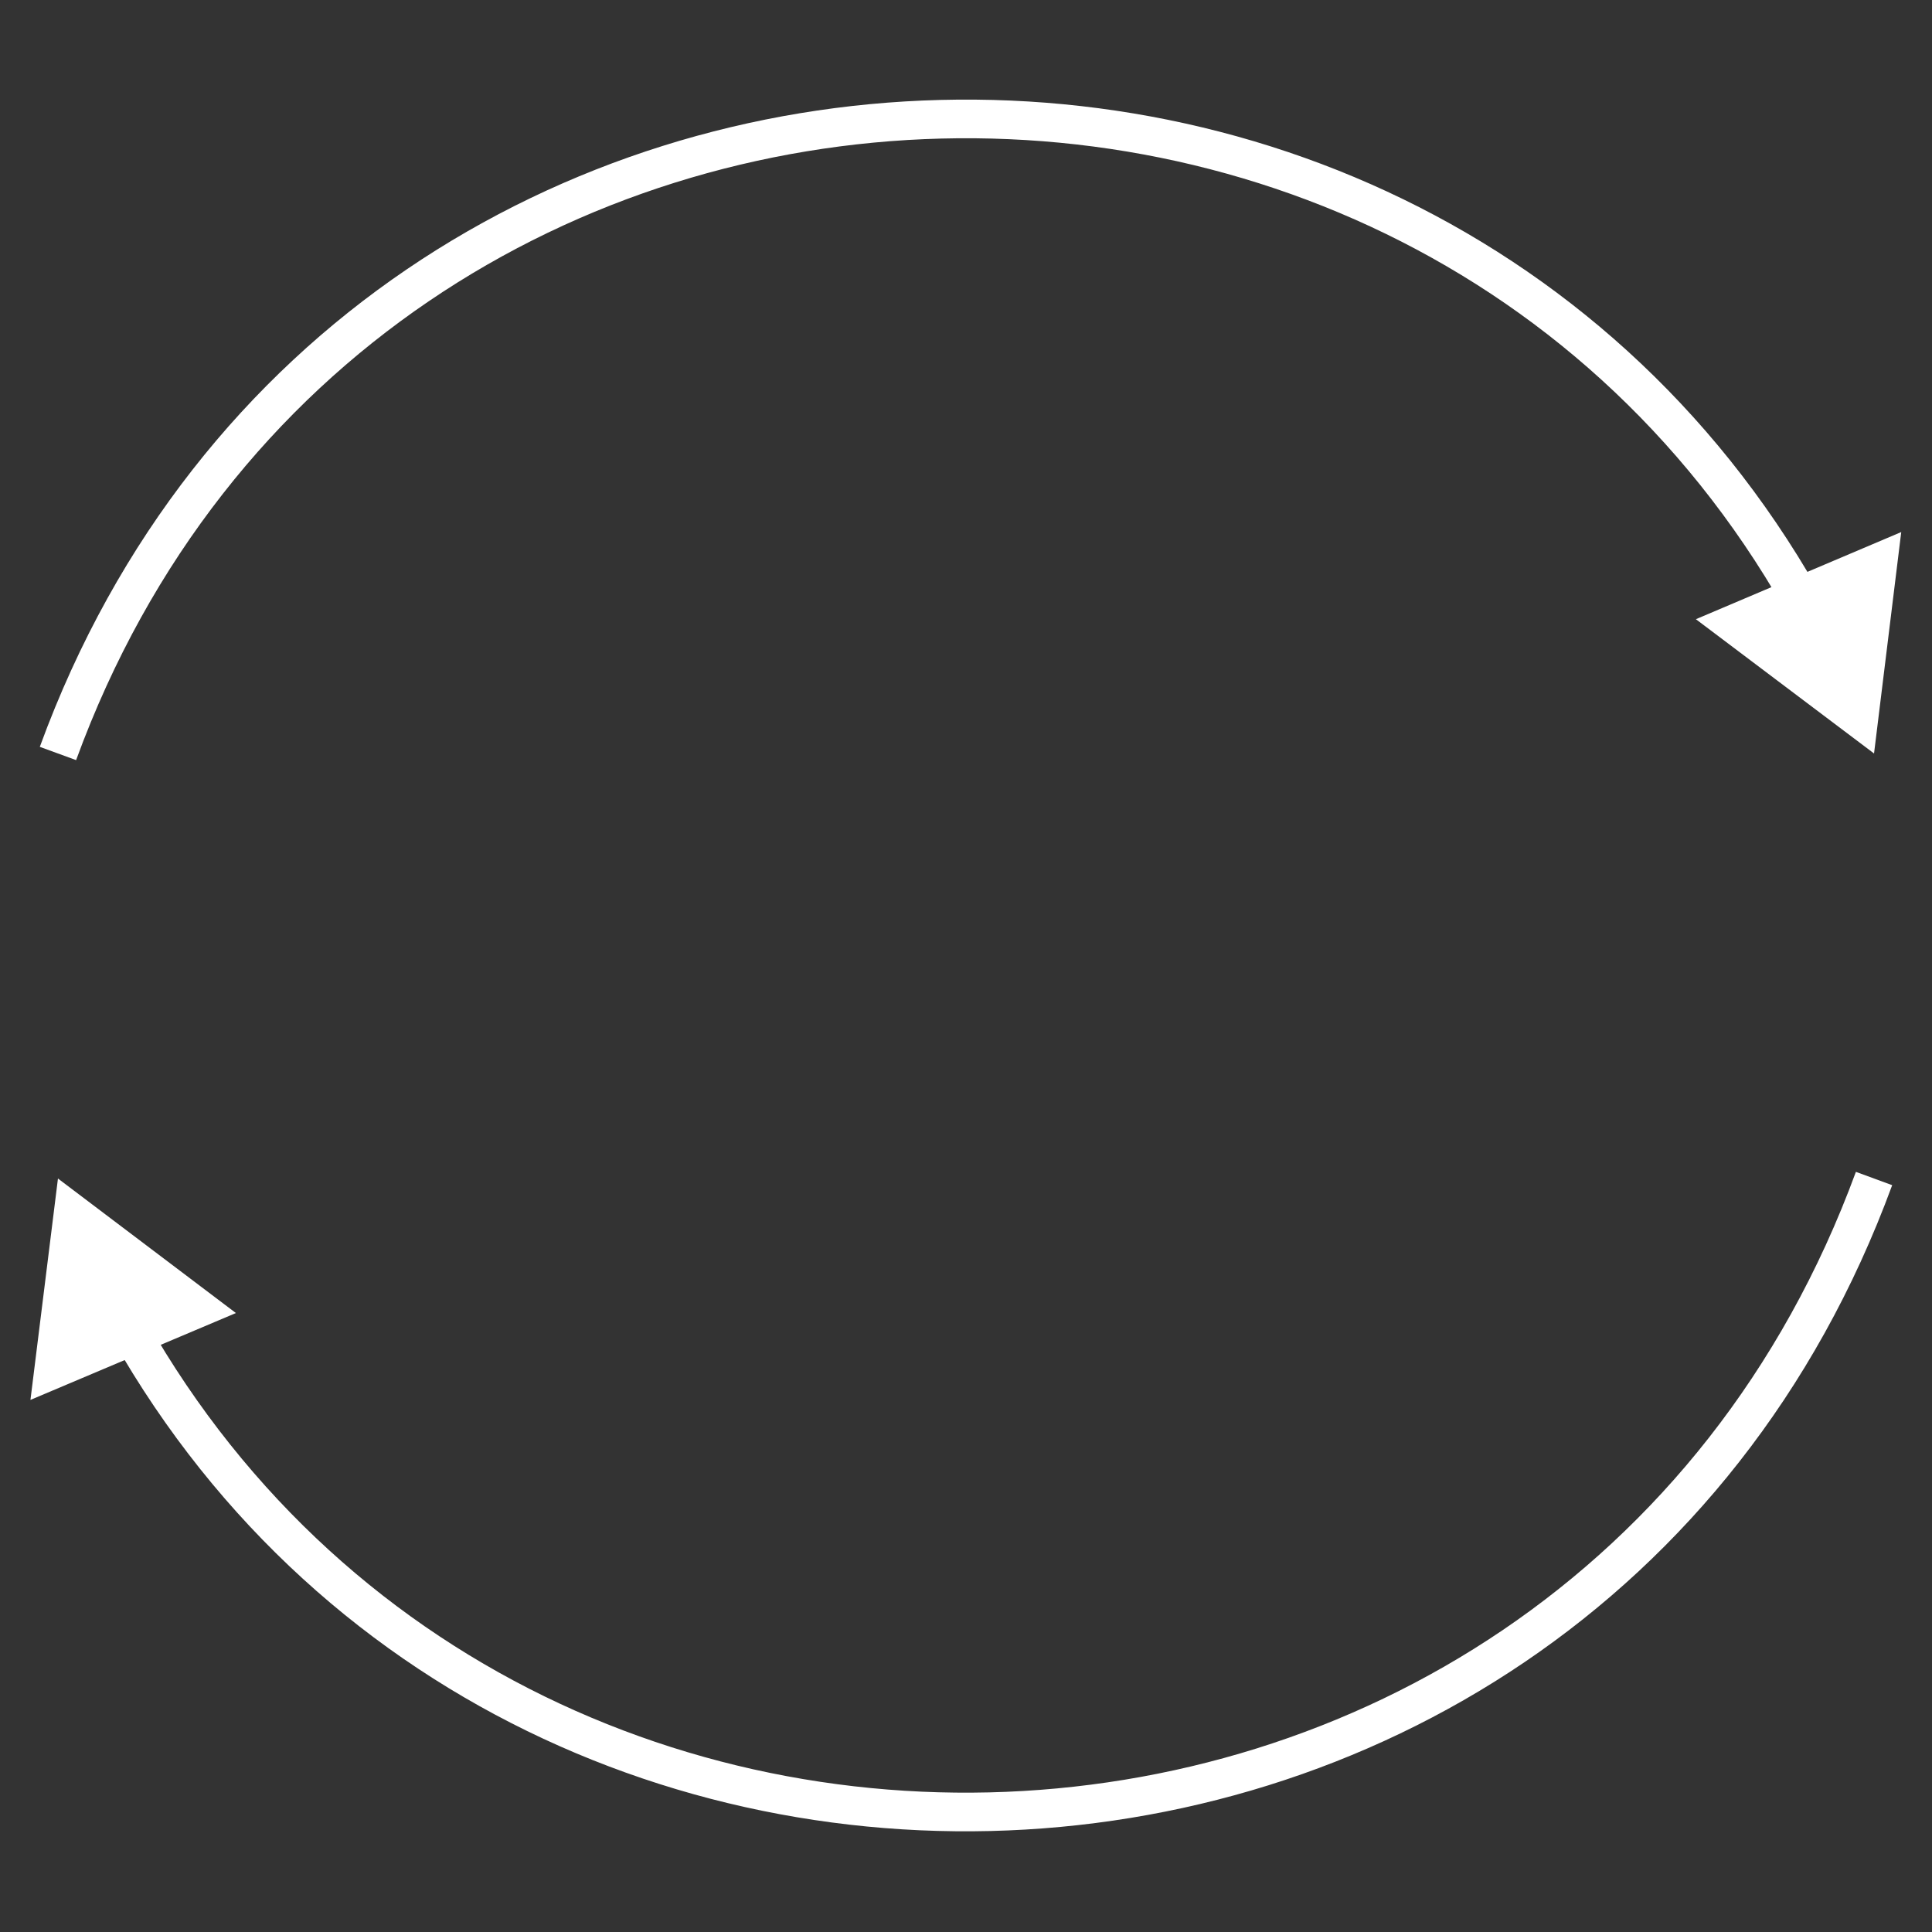 <svg width="100" height="100" viewBox="0 0 100 100" fill="none" xmlns="http://www.w3.org/2000/svg">
<rect x="0" y="0" width="100" height="100" fill="#333333" stroke="none"/>
<g clip-path="url(#clip0_1_2)">
<path d="M95.996 36.634L96.916 36.243L96.916 36.243L95.996 36.634ZM97 39L98.408 27.539L87.779 32.05L97 39ZM3.006 38.985L2.066 38.642L2.066 38.642L3.006 38.985ZM95.99 36.619L95.069 37.01L95.069 37.01L95.99 36.619ZM3.939 39.343L3.945 39.328L2.066 38.642L2.061 38.657L3.939 39.343ZM96.916 36.243L96.91 36.228L95.069 37.01L95.075 37.025L96.916 36.243ZM3.945 39.328C19.209 -2.416 77.701 -3.905 95.069 37.01L96.91 36.228C78.833 -6.356 17.954 -4.807 2.066 38.642L3.945 39.328Z" fill="white"/>
<path d="M3.944 63.234L3.023 63.624L3.023 63.624L3.944 63.234ZM3 61L1.576 72.459L12.211 67.963L3 61ZM96.061 60.655C80.728 102.412 22.185 103.818 4.866 62.845L3.023 63.624C21.05 106.268 81.98 104.805 97.939 61.345L96.061 60.655Z" fill="white"/>
</g>
<defs>
<clipPath id="clip0_1_2">
<rect width="100" height="100" fill="white"/>
</clipPath>
</defs>
</svg>
